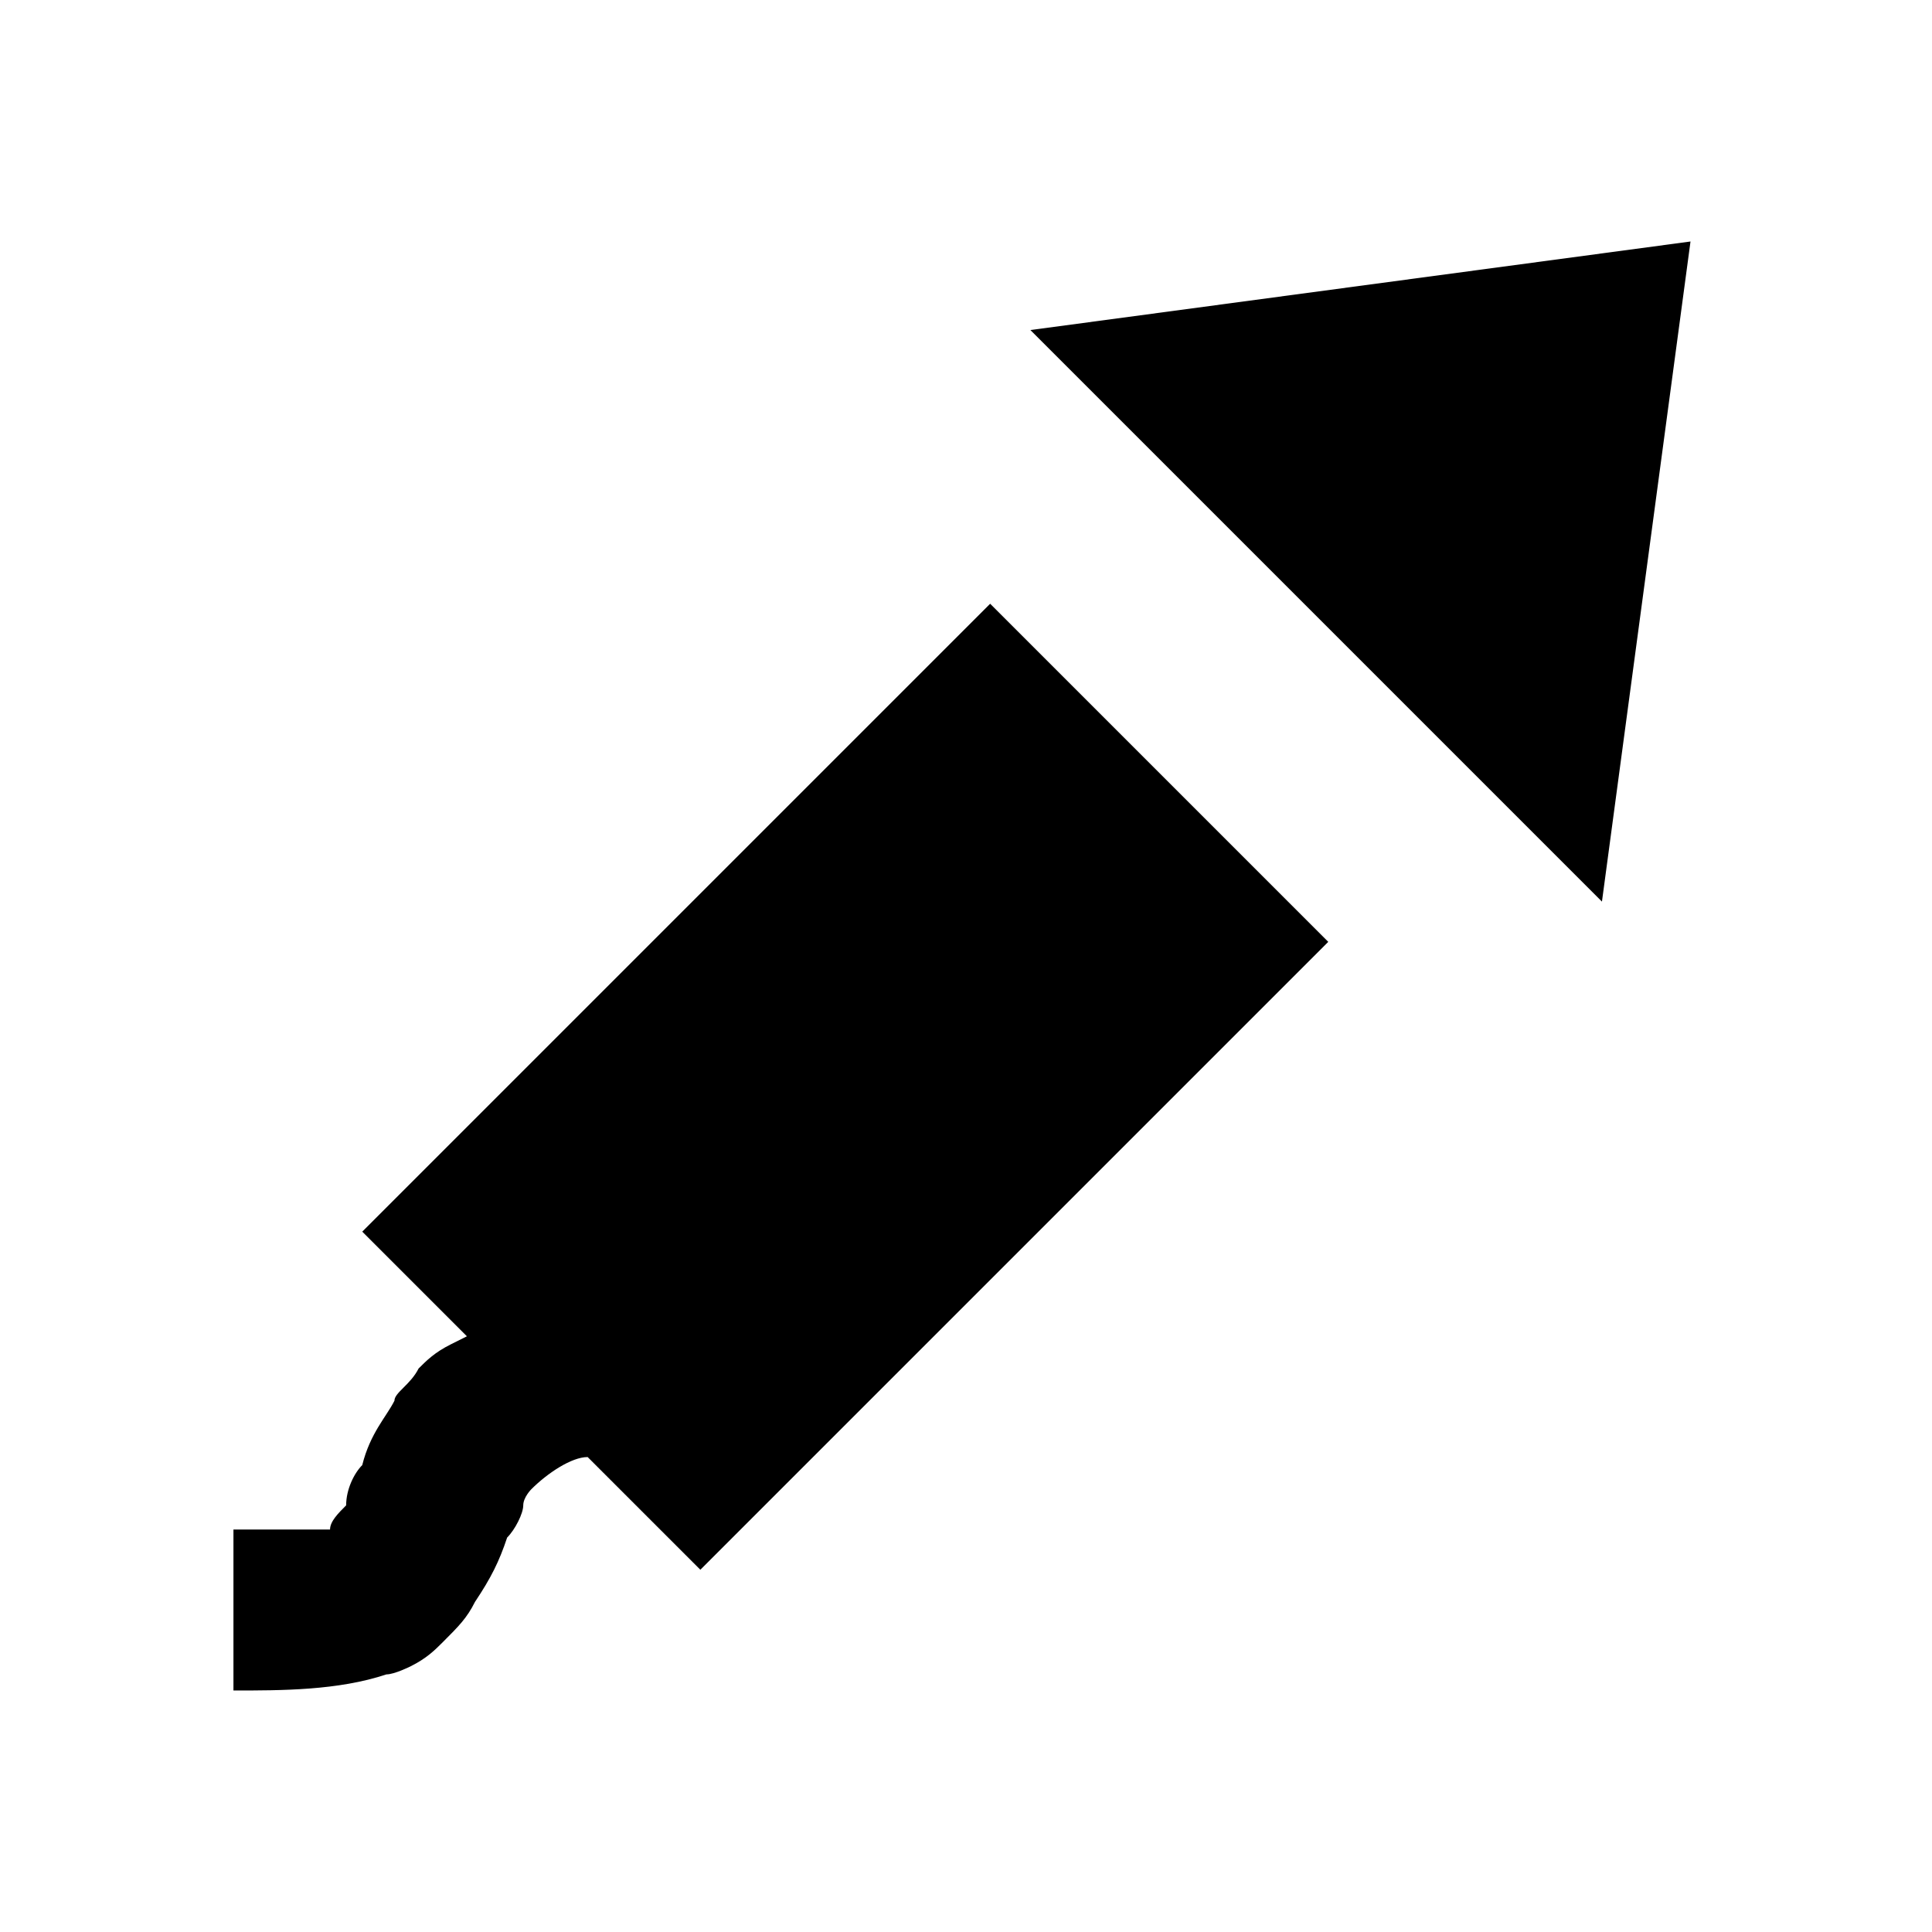 <?xml version="1.0" encoding="UTF-8"?>
<svg id="Layer_1" xmlns="http://www.w3.org/2000/svg" version="1.1" viewBox="0 0 24 24">
  <!-- Generator: Adobe Illustrator 29.2.0, SVG Export Plug-In . SVG Version: 2.1.0 Build 108)  -->
  <path d="M5.8,16.6l-1.3-1.3,7.8-7.8,4.2,4.2-7.8,7.8-1.4-1.4c-.2,0-.5.2-.7.4,0,0-.1.1-.1.2,0,.1-.1.3-.2.4-.1.3-.2.5-.4.8-.1.2-.2.3-.4.5-.1.1-.2.2-.4.3,0,0-.2.1-.3.1-.6.2-1.3.2-1.9.2v-2h.9c0,0,.2,0,.3,0h0c0-.1.1-.2.2-.3,0-.2.1-.4.2-.5h0c.1-.4.3-.6.4-.8,0-.1.2-.2.3-.4.1-.1.2-.2.4-.3ZM21,3l-1.1,8.2-7.1-7.1,8.2-1.1Z"/>
</svg>